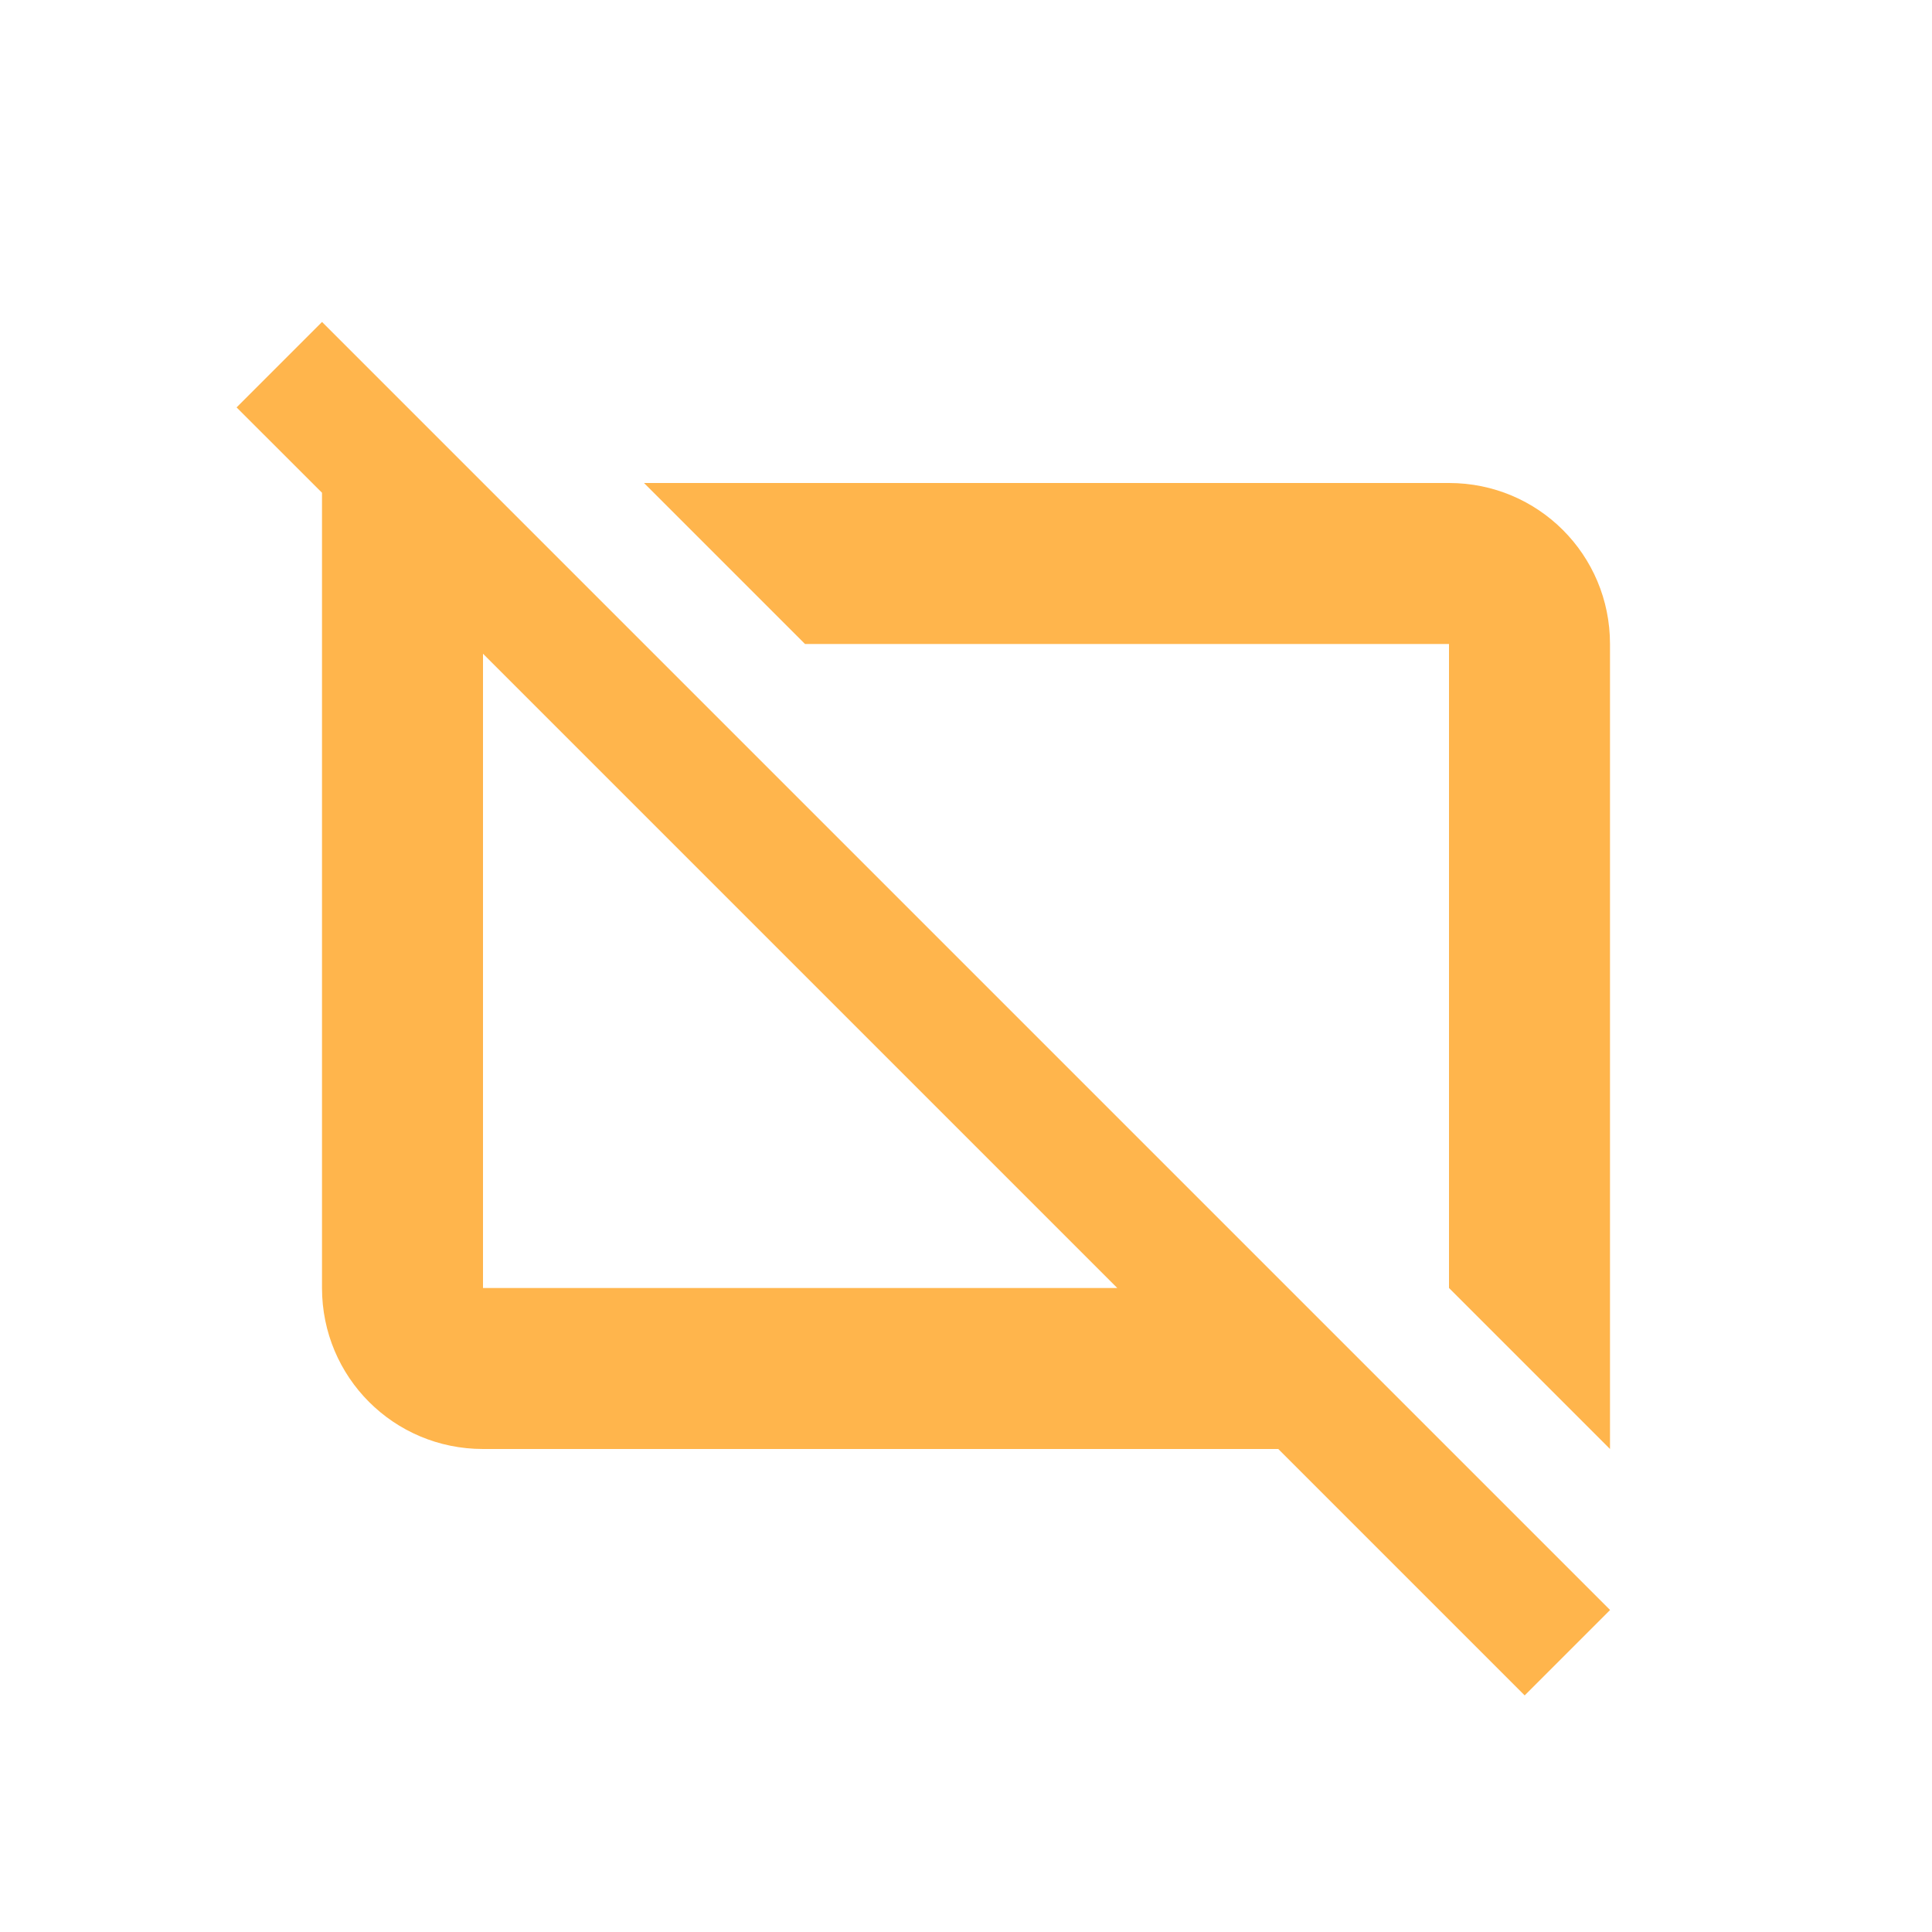 <svg xmlns="http://www.w3.org/2000/svg" xmlns:svg="http://www.w3.org/2000/svg" id="svg4682" width="24" height="24" version="1.1"><g id="layer1" transform="translate(0,-1028.362)"><path id="path6651-8" fill="#ffb54c" fill-opacity="1" fill-rule="nonzero" stroke="none" stroke-width=".5" d="m 4,1032.362 -1.061,1.061 1.061,1.06 0,1.879 0,8 c 0,1.108 0.892,2 2,2 l 9.879,0 3.061,3.061 1.061,-1.061 -2,-2 -2,-2 -8,-8 -2,-2 -2,-2 z m 4,2 2,2 8,0 0,8 1.416,1.416 0.584,0.584 0,-2 0,-8 c 0,-1.108 -0.892,-2 -2,-2 l -10,0 z m -2,2.121 7.879,7.879 -7.879,0 0,-7.879 z" color="#000" display="inline" enable-background="accumulate" overflow="visible" visibility="visible" style="marker:none"/></g></svg>